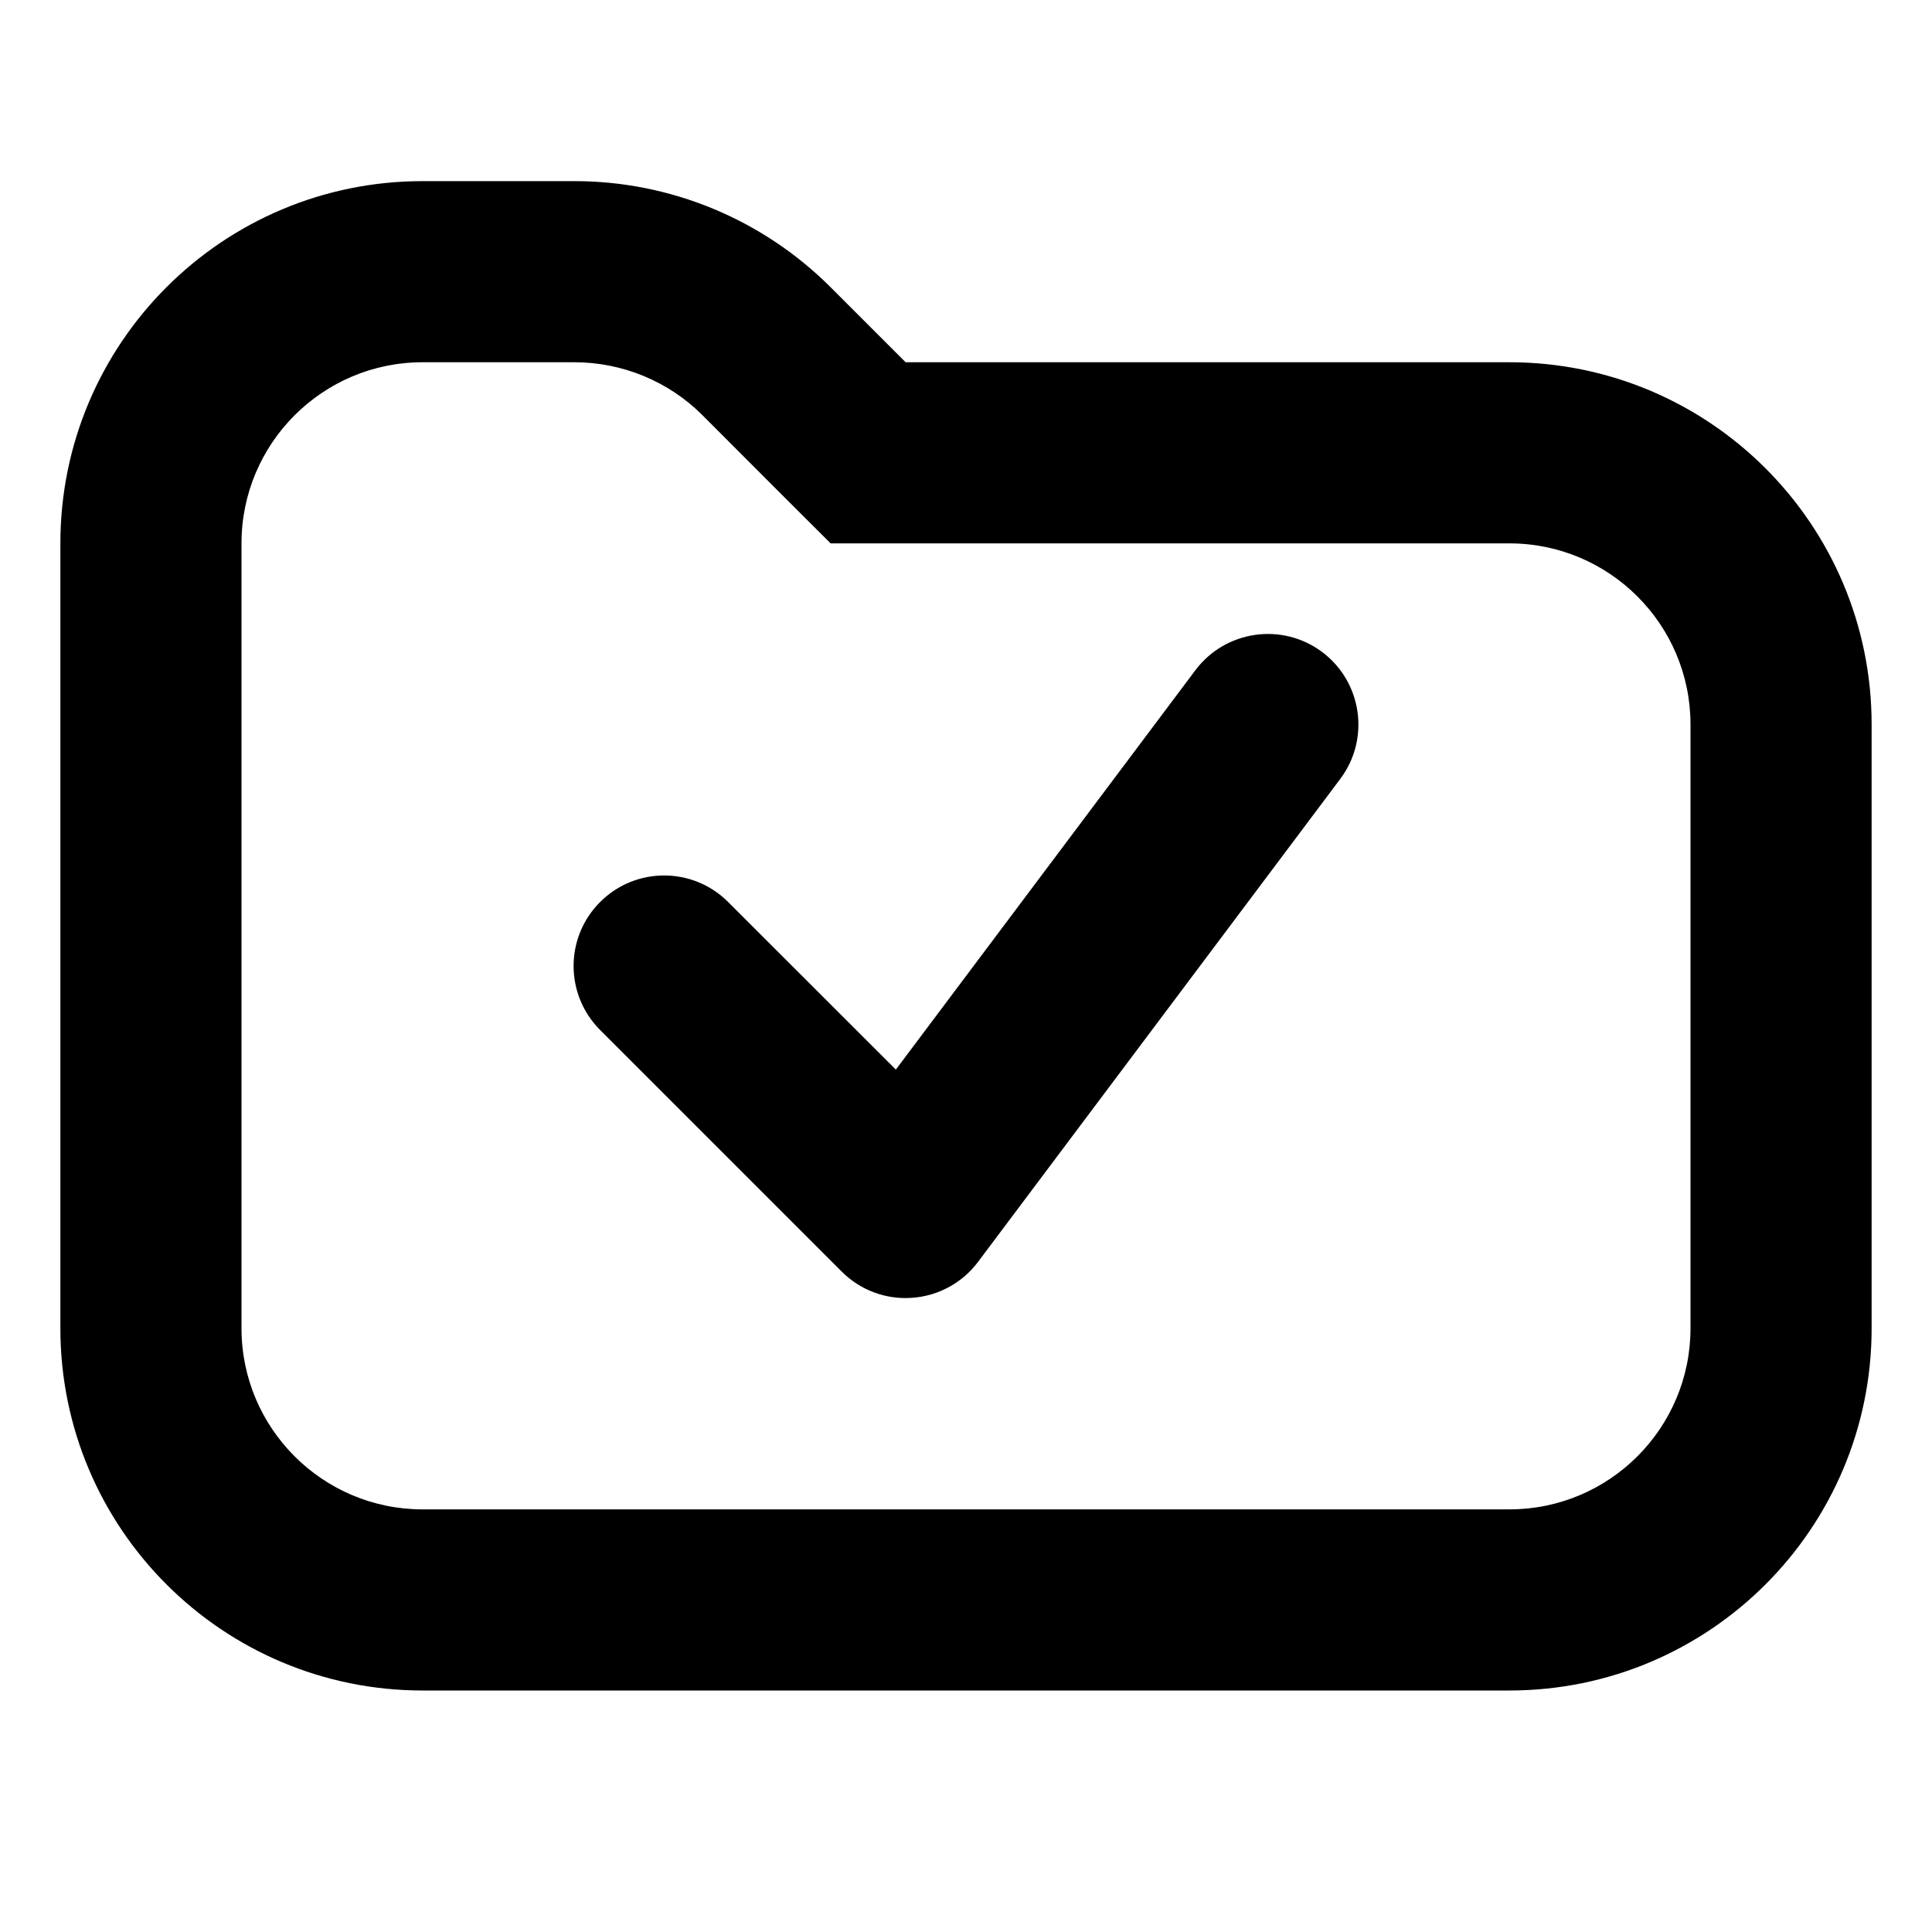 <svg width="16" height="16" viewBox="0 0 16 16" fill="none" xmlns="http://www.w3.org/2000/svg">
<path fill-rule="evenodd" clip-rule="evenodd" d="M6.879 4.5L6.439 4.061L5.818 3.439C5.537 3.158 5.155 3 4.757 3H3.5C2.672 3 2 3.672 2 4.5V11C2 11.828 2.672 12.5 3.5 12.5H12.5C13.328 12.5 14 11.828 14 11V6C14 5.172 13.328 4.5 12.5 4.5H7.5H6.879ZM3.5 1.5C1.843 1.5 0.5 2.843 0.5 4.5V11C0.5 12.657 1.843 14 3.5 14H12.5C14.157 14 15.5 12.657 15.5 11V6C15.5 4.343 14.157 3 12.5 3H7.5L6.879 2.379C6.316 1.816 5.553 1.5 4.757 1.5H3.5Z" fill="currentColor" />
<path d="M11.1 6.45C11.348 6.119 11.281 5.649 10.95 5.4C10.619 5.152 10.149 5.219 9.9 5.55L7.419 8.858L6.03 7.47C5.737 7.177 5.263 7.177 4.97 7.47C4.677 7.763 4.677 8.237 4.97 8.53L6.97 10.53C7.123 10.684 7.336 10.764 7.553 10.748C7.77 10.733 7.97 10.624 8.1 10.45L11.1 6.45Z" fill="currentColor" />
</svg>
